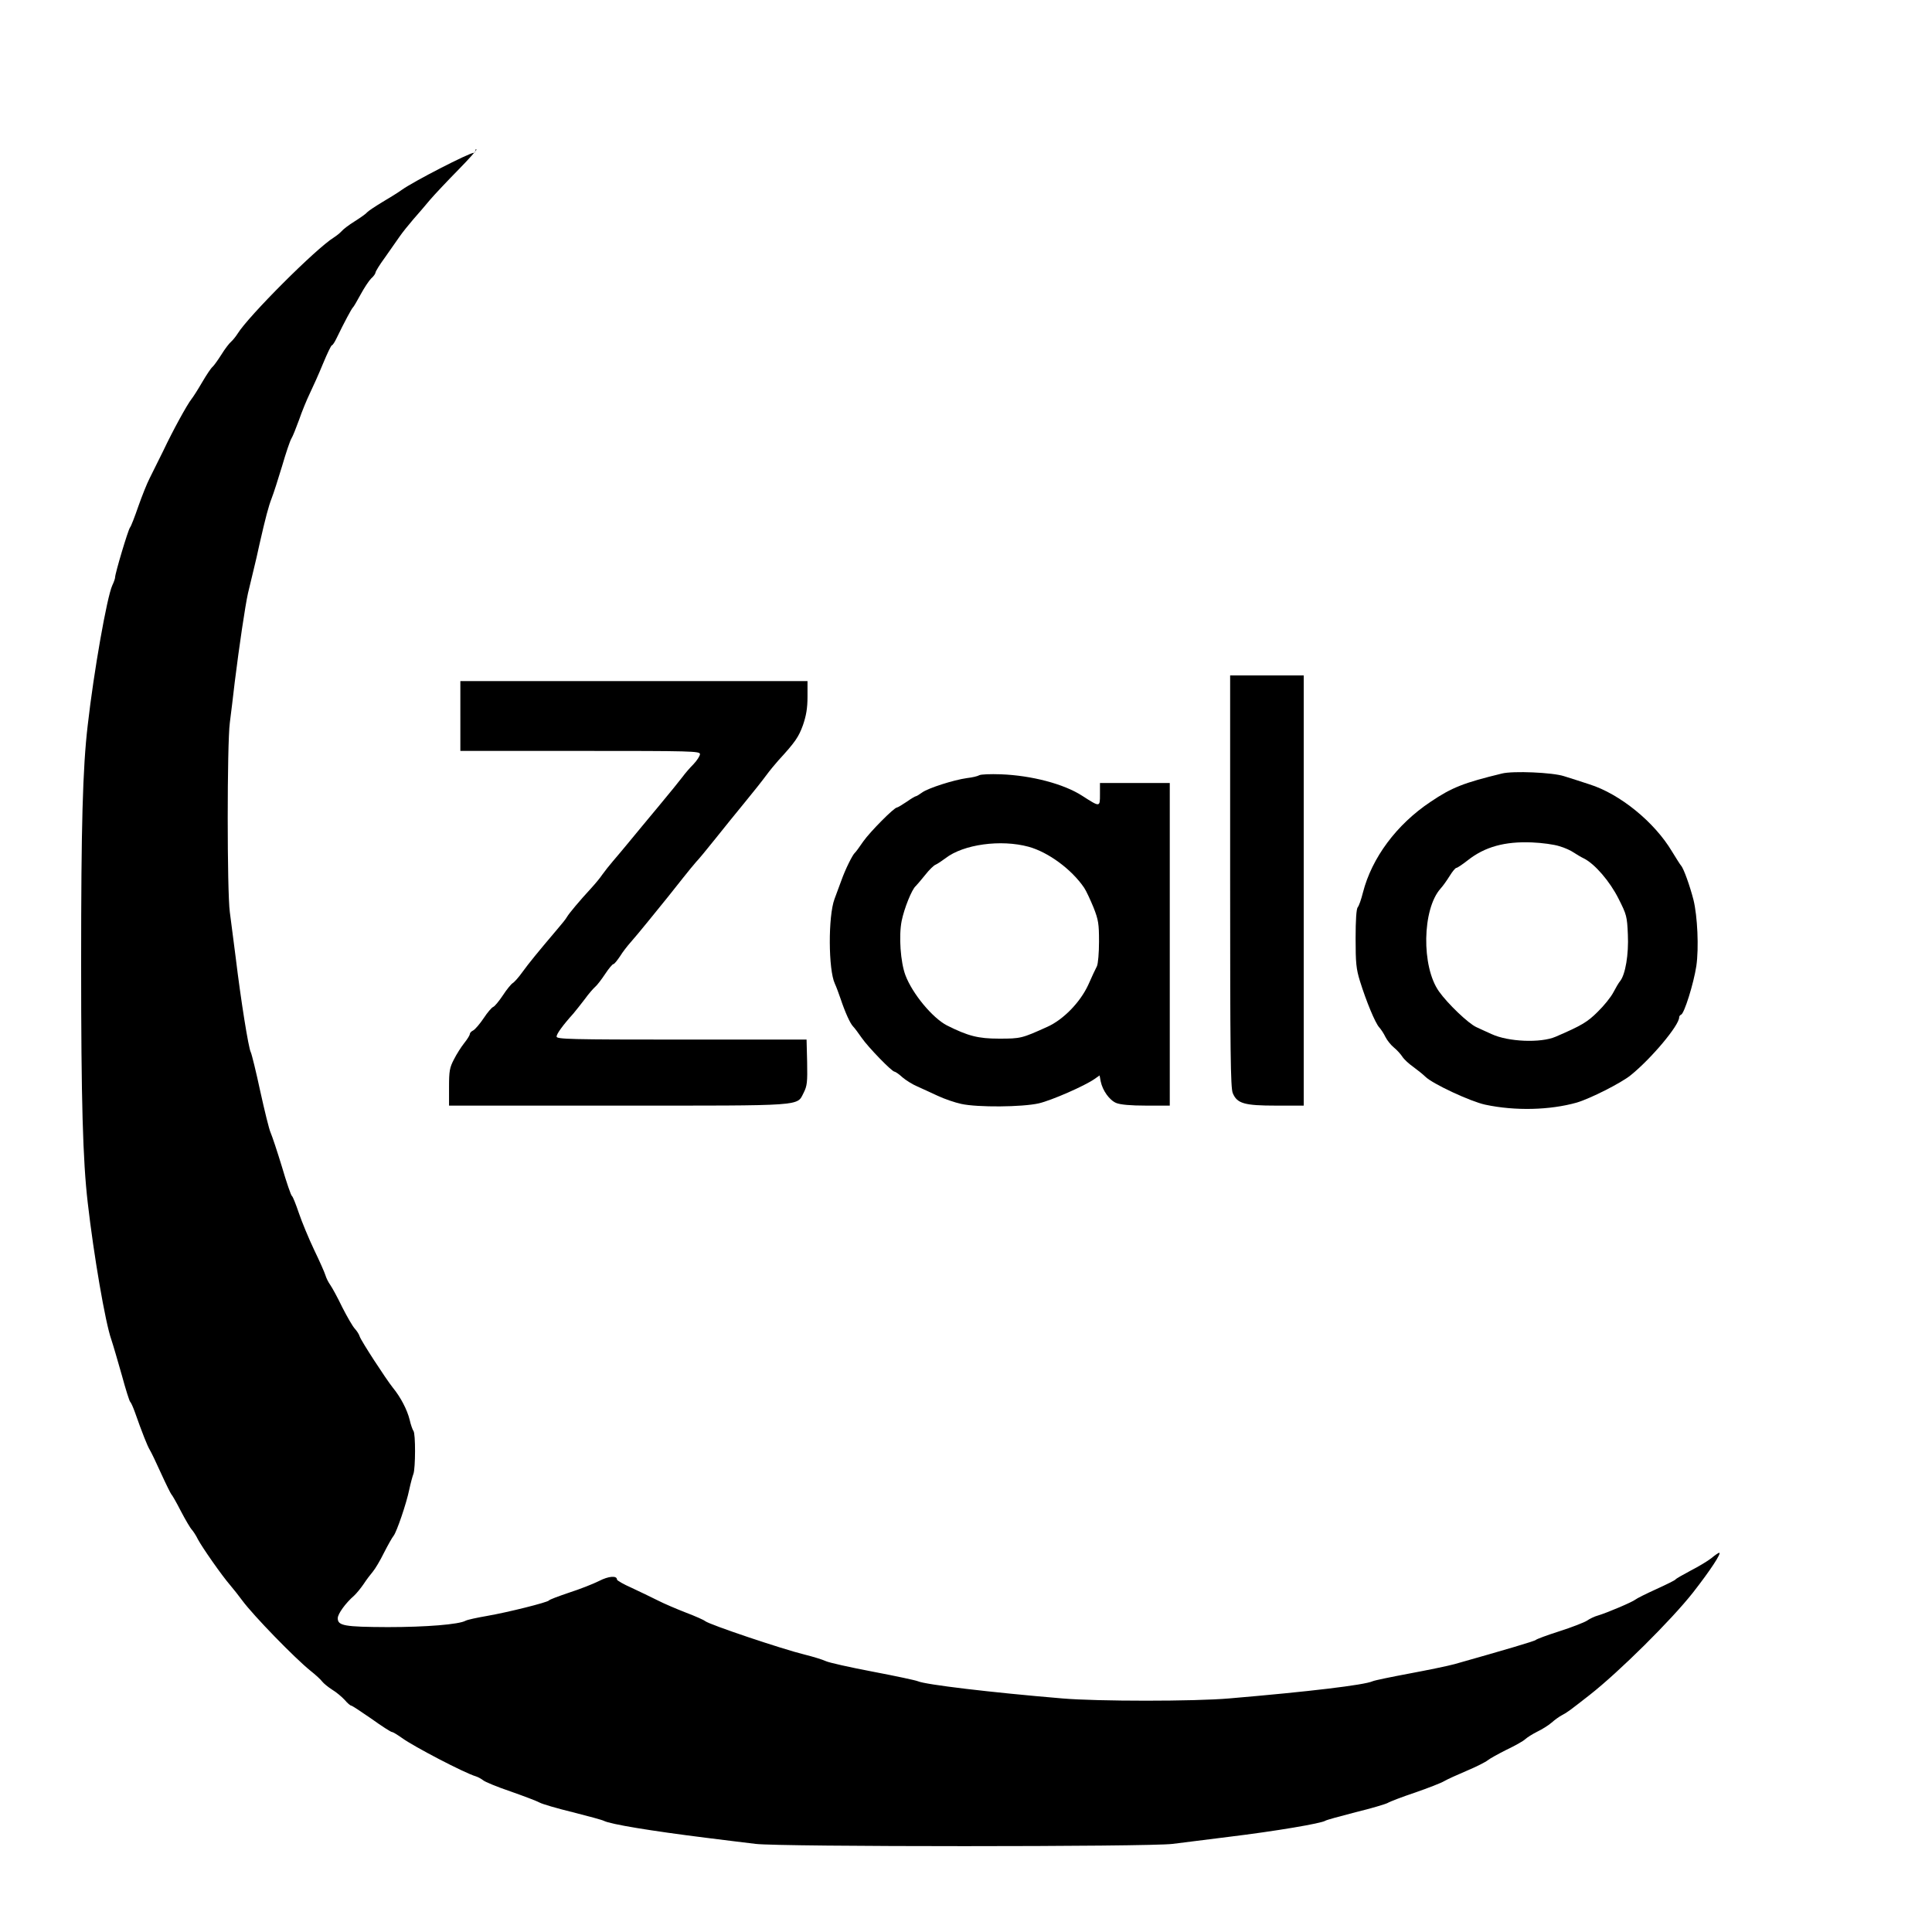 <?xml version="1.0" standalone="no"?>
<!DOCTYPE svg PUBLIC "-//W3C//DTD SVG 20010904//EN"
 "http://www.w3.org/TR/2001/REC-SVG-20010904/DTD/svg10.dtd">
<svg version="1.0" xmlns="http://www.w3.org/2000/svg"
 width="1024pt" height="1024pt" viewBox="0 0 1024 1024"
 preserveAspectRatio="xMidYMid meet">
<g transform="translate(0,1024) scale(0.1,-0.1)"
fill="#000000" stroke="none">
<path d="M2520 9442 c0 -7 -4 -12 -9 -12 -24 0 -318 -151 -381 -196 -19 -14
-66 -43 -105 -66 -38 -23 -74 -47 -80 -54 -5 -7 -35 -28 -65 -47 -31 -19 -62
-43 -70 -53 -8 -9 -27 -24 -41 -33 -93 -57 -453 -417 -510 -510 -9 -14 -24
-33 -33 -41 -10 -8 -34 -39 -53 -70 -19 -30 -40 -59 -47 -65 -7 -5 -31 -41
-54 -80 -22 -38 -48 -79 -57 -90 -23 -29 -98 -165 -150 -275 -26 -52 -58 -117
-72 -145 -14 -27 -41 -95 -60 -149 -19 -55 -38 -105 -44 -112 -10 -12 -79
-243 -79 -264 0 -7 -7 -26 -15 -43 -28 -61 -98 -457 -130 -740 -27 -229 -35
-537 -35 -1262 0 -731 9 -1046 35 -1270 32 -279 93 -635 125 -725 10 -30 35
-116 56 -190 20 -74 40 -137 44 -140 4 -3 15 -27 25 -55 38 -108 67 -181 79
-200 7 -11 34 -67 60 -125 26 -57 51 -107 54 -110 4 -3 27 -43 51 -90 24 -46
50 -90 58 -98 7 -8 22 -30 32 -51 23 -43 126 -191 172 -244 18 -21 46 -57 63
-80 60 -81 277 -304 361 -372 28 -22 56 -48 63 -58 8 -10 31 -29 53 -43 22
-13 51 -38 66 -54 14 -17 30 -30 34 -30 5 0 53 -32 108 -70 54 -39 103 -70
108 -70 6 0 30 -15 54 -32 62 -45 330 -185 391 -203 13 -4 30 -14 39 -21 9 -8
74 -35 145 -59 71 -25 140 -51 154 -59 14 -8 93 -31 175 -51 83 -21 157 -41
166 -46 36 -18 247 -53 544 -90 94 -12 211 -26 260 -32 127 -16 2086 -16 2210
0 50 6 182 23 295 37 255 31 495 72 515 86 6 4 78 24 160 45 83 20 159 43 170
49 11 7 76 32 145 55 69 24 139 51 155 61 17 10 71 34 120 55 50 21 99 46 110
55 11 9 56 34 100 56 44 21 89 46 99 56 11 10 40 28 64 40 25 12 59 33 76 48
17 15 42 33 56 40 27 14 40 24 145 106 157 123 434 398 548 543 93 119 153
211 139 211 -4 0 -23 -13 -42 -29 -19 -15 -69 -45 -110 -66 -41 -22 -77 -42
-80 -47 -3 -4 -49 -27 -102 -51 -53 -24 -103 -49 -110 -55 -16 -13 -147 -69
-197 -84 -19 -5 -46 -18 -60 -28 -14 -9 -80 -35 -146 -56 -66 -21 -122 -42
-125 -46 -5 -6 -161 -52 -430 -128 -36 -10 -144 -32 -240 -50 -96 -18 -184
-36 -195 -41 -44 -20 -337 -55 -760 -91 -182 -16 -700 -16 -885 0 -381 32
-724 73 -765 91 -11 5 -119 28 -240 51 -121 23 -233 48 -249 56 -17 8 -66 23
-110 34 -119 29 -506 159 -529 178 -7 6 -52 26 -102 45 -49 19 -117 48 -150
65 -33 17 -95 46 -137 66 -43 19 -78 39 -78 44 0 22 -44 19 -96 -8 -30 -15
-101 -43 -157 -61 -56 -19 -105 -37 -108 -42 -8 -10 -214 -62 -329 -82 -52 -9
-103 -20 -112 -25 -35 -20 -211 -34 -413 -34 -229 1 -265 7 -265 47 0 23 41
80 87 120 12 11 35 39 50 61 15 23 37 52 49 66 12 14 39 59 59 100 21 41 44
82 51 90 16 20 68 171 83 245 7 33 17 70 22 83 11 29 12 215 0 228 -4 5 -14
32 -20 59 -13 53 -48 120 -89 170 -36 45 -169 249 -176 272 -3 11 -15 29 -25
40 -11 11 -41 63 -67 114 -25 52 -54 105 -64 119 -10 14 -21 36 -25 50 -4 14
-31 75 -60 135 -29 61 -65 148 -81 195 -16 47 -32 88 -37 91 -5 3 -29 73 -53
155 -25 82 -52 163 -60 181 -8 17 -32 116 -55 220 -22 103 -45 196 -50 206
-12 21 -53 278 -80 502 -11 88 -25 196 -31 240 -15 106 -15 893 0 1005 6 47
18 144 26 215 24 193 55 402 70 470 8 33 21 89 30 125 9 36 23 97 31 135 33
145 48 201 65 245 10 25 34 101 55 170 20 69 42 134 49 145 7 11 25 56 41 100
15 44 41 107 57 140 16 33 48 104 70 158 22 53 43 97 47 97 4 0 15 17 25 38
41 85 80 157 86 162 4 3 22 34 41 69 19 35 44 73 56 85 13 11 23 26 23 31 0 6
22 42 50 80 27 39 62 88 77 110 15 22 48 63 73 92 25 28 65 75 90 105 25 29
91 99 148 157 56 57 100 106 97 109 -3 3 -5 0 -5 -6z"/>
<path d="M6520 5570 c0 -904 2 -1096 14 -1124 23 -55 61 -66 230 -66 l146 0 0
1140 0 1140 -195 0 -195 0 0 -1090z"/>
<path d="M2440 6445 l0 -185 635 0 c592 0 635 -1 635 -17 0 -9 -15 -33 -34
-53 -19 -19 -45 -49 -58 -67 -13 -17 -69 -87 -126 -155 -57 -68 -126 -152
-155 -187 -29 -35 -68 -82 -88 -105 -19 -22 -45 -55 -57 -72 -11 -17 -38 -49
-59 -72 -61 -66 -117 -133 -128 -152 -5 -10 -29 -39 -52 -66 -101 -119 -150
-179 -184 -226 -20 -28 -43 -54 -52 -59 -8 -5 -32 -34 -52 -65 -20 -30 -43
-58 -51 -61 -8 -3 -31 -30 -50 -59 -20 -30 -45 -59 -55 -65 -11 -5 -19 -14
-19 -20 0 -6 -13 -27 -29 -47 -16 -20 -41 -59 -55 -87 -23 -44 -26 -62 -26
-147 l0 -98 895 0 c1001 0 947 -4 985 69 18 36 20 56 18 161 l-3 120 -662 0
c-593 0 -663 2 -663 16 0 14 33 60 89 122 13 15 40 50 61 77 20 28 45 56 54
64 10 8 33 38 53 68 19 29 39 53 44 53 5 0 20 19 35 41 14 23 39 55 55 73 15
17 59 69 96 115 37 46 84 104 103 127 19 24 56 70 81 102 25 32 56 69 68 83
13 13 59 69 103 124 44 55 114 142 157 194 42 51 92 114 111 140 19 26 49 62
65 80 91 99 108 125 131 188 17 50 24 89 24 151 l0 82 -920 0 -920 0 0 -185z"/>
<path d="M7960 6140 c-201 -49 -264 -73 -378 -150 -180 -120 -311 -297 -358
-480 -9 -36 -21 -71 -28 -79 -7 -9 -11 -67 -11 -165 0 -130 3 -161 23 -226 34
-109 81 -222 102 -245 10 -11 25 -34 33 -51 9 -18 29 -43 45 -56 16 -13 36
-35 45 -49 9 -14 35 -38 58 -54 23 -17 52 -40 64 -52 37 -37 238 -131 317
-148 159 -34 343 -29 485 11 71 21 234 103 286 145 109 88 257 264 257 307 0
6 5 12 10 14 17 5 67 166 81 258 14 96 6 264 -15 350 -19 74 -52 167 -66 182
-6 7 -27 41 -48 75 -93 156 -276 305 -438 356 -43 14 -104 34 -134 43 -61 20
-271 29 -330 14z m305 -385 c28 -8 61 -23 75 -33 14 -9 38 -24 55 -32 58 -29
138 -122 184 -214 42 -83 45 -93 49 -189 5 -105 -13 -212 -41 -247 -7 -8 -23
-35 -36 -60 -13 -25 -50 -71 -83 -103 -54 -54 -86 -73 -223 -132 -79 -34 -251
-27 -339 14 -23 10 -59 27 -81 37 -42 19 -152 124 -198 189 -94 132 -89 436 8
545 13 14 34 44 49 68 14 23 30 42 35 42 5 0 32 18 60 40 91 72 197 101 341
95 52 -2 118 -11 145 -20z"/>
<path d="M5190 6131 c-8 -5 -37 -12 -65 -15 -71 -10 -205 -53 -237 -76 -15
-11 -30 -20 -33 -20 -4 0 -26 -13 -50 -30 -24 -16 -47 -30 -51 -30 -15 0 -141
-127 -178 -179 -21 -31 -41 -58 -45 -61 -12 -10 -50 -86 -71 -145 -12 -33 -29
-78 -37 -100 -34 -91 -33 -375 2 -449 8 -17 21 -53 30 -79 24 -72 51 -132 67
-148 8 -8 28 -35 46 -61 34 -49 159 -178 173 -178 4 0 24 -13 42 -30 19 -16
54 -38 78 -48 24 -11 73 -33 109 -50 36 -17 92 -36 125 -43 86 -19 323 -17
411 3 68 16 242 92 295 129 l27 19 6 -32 c10 -48 46 -99 82 -114 22 -9 75 -14
159 -14 l125 0 0 855 0 855 -185 0 -185 0 0 -60 c0 -69 1 -69 -94 -8 -97 63
-269 108 -431 114 -55 2 -107 0 -115 -5z m262 -379 c105 -29 228 -120 294
-217 11 -16 33 -64 50 -105 26 -66 29 -87 29 -181 0 -59 -5 -117 -11 -130 -7
-13 -28 -58 -46 -99 -43 -93 -132 -184 -216 -222 -137 -62 -142 -63 -257 -63
-111 0 -164 14 -276 70 -77 40 -183 168 -220 266 -26 69 -36 208 -20 288 13
65 54 168 75 185 6 6 29 33 50 59 21 27 46 51 55 54 9 4 32 19 52 34 95 74
294 101 441 61z"/>
</g>
</svg>
